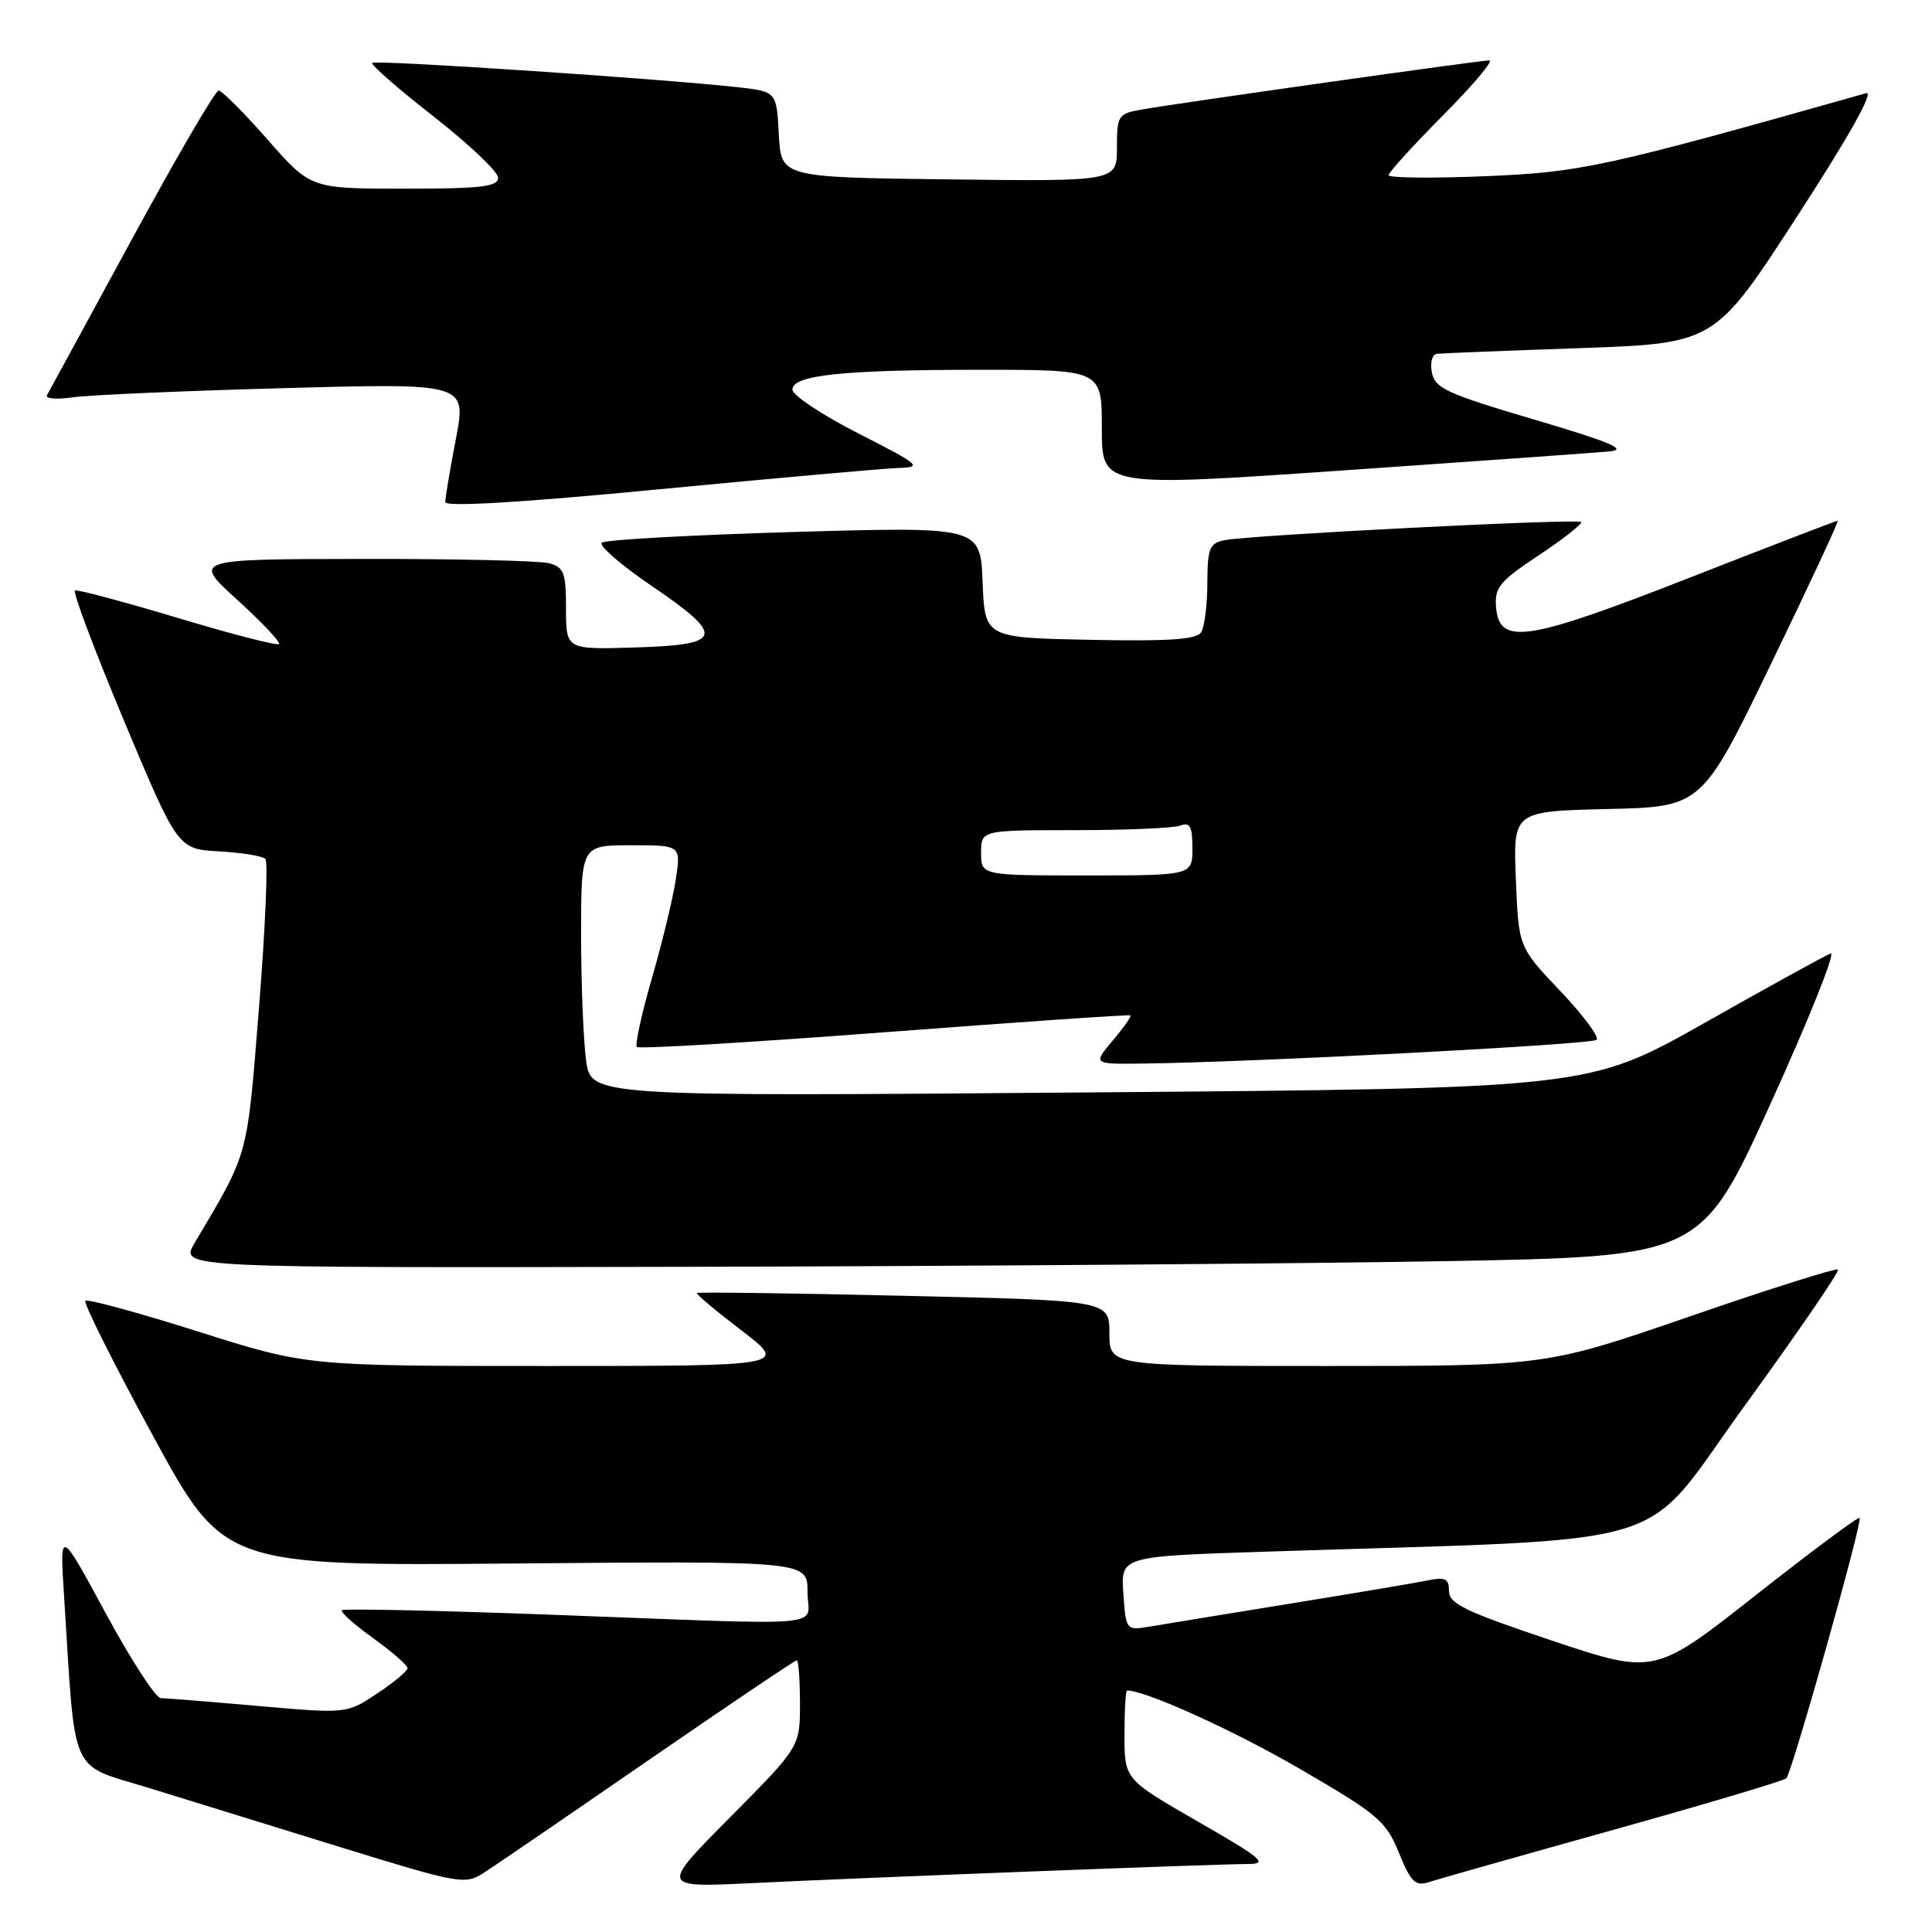 <?xml version="1.0" encoding="UTF-8" standalone="no"?>
<!DOCTYPE svg PUBLIC "-//W3C//DTD SVG 1.1//EN" "http://www.w3.org/Graphics/SVG/1.1/DTD/svg11.dtd" >
<svg xmlns="http://www.w3.org/2000/svg" xmlns:xlink="http://www.w3.org/1999/xlink" version="1.1" viewBox="0 0 256 256">
 <g >
 <path fill="currentColor"
d=" M 85.82 233.31 C 96.45 225.99 105.34 220.00 105.57 220.00 C 105.81 220.00 106.00 222.58 106.00 225.73 C 106.00 231.46 106.00 231.46 96.75 240.79 C 87.50 250.11 87.50 250.11 99.50 249.53 C 114.14 248.81 161.03 247.00 165.36 246.99 C 168.10 246.98 167.25 246.26 158.75 241.38 C 149.00 235.77 149.00 235.77 149.00 229.89 C 149.00 226.65 149.15 224.00 149.34 224.00 C 151.82 224.00 163.55 229.32 172.35 234.45 C 182.61 240.41 183.65 241.30 185.36 245.50 C 186.96 249.41 187.53 249.97 189.36 249.38 C 190.54 249.00 201.54 245.88 213.80 242.46 C 226.07 239.03 236.37 235.96 236.69 235.64 C 237.45 234.88 246.83 201.61 246.41 201.13 C 246.24 200.93 240.06 205.53 232.67 211.35 C 219.24 221.93 219.24 221.93 205.62 217.38 C 194.21 213.56 192.00 212.50 192.00 210.83 C 192.00 209.19 191.52 208.94 189.25 209.40 C 187.74 209.71 179.53 211.10 171.00 212.48 C 162.47 213.86 154.08 215.24 152.35 215.53 C 149.20 216.05 149.20 216.04 148.85 211.14 C 148.50 206.23 148.50 206.23 167.50 205.61 C 223.76 203.76 216.97 205.83 231.24 186.18 C 238.24 176.54 243.78 168.45 243.55 168.22 C 243.32 167.99 234.52 170.77 224.00 174.40 C 204.86 181.00 204.86 181.00 175.93 181.00 C 147.00 181.00 147.00 181.00 147.00 176.66 C 147.00 172.32 147.00 172.32 119.80 171.70 C 104.83 171.35 92.48 171.19 92.34 171.33 C 92.20 171.47 94.86 173.70 98.25 176.29 C 104.41 181.00 104.41 181.00 72.54 181.00 C 40.67 181.00 40.67 181.00 26.23 176.43 C 18.30 173.92 11.58 172.09 11.31 172.36 C 11.03 172.63 15.05 180.65 20.23 190.18 C 29.66 207.50 29.66 207.50 68.33 207.17 C 107.00 206.84 107.00 206.84 107.00 210.92 C 107.00 215.76 111.22 215.38 73.11 213.96 C 58.05 213.40 45.54 213.13 45.30 213.36 C 45.07 213.60 46.93 215.26 49.44 217.06 C 51.95 218.87 54.00 220.65 54.00 221.04 C 54.00 221.42 52.18 222.94 49.96 224.41 C 45.93 227.08 45.93 227.08 34.21 226.05 C 27.77 225.48 21.96 225.02 21.30 225.01 C 20.63 225.00 17.35 219.94 14.00 213.75 C 7.91 202.50 7.91 202.50 8.49 211.50 C 10.05 235.91 9.03 233.61 19.85 236.95 C 25.16 238.59 36.70 242.15 45.50 244.88 C 60.69 249.57 61.63 249.74 64.00 248.23 C 65.38 247.35 75.19 240.64 85.82 233.31 Z  M 191.45 167.11 C 225.41 166.50 225.41 166.50 234.64 146.17 C 239.73 134.98 243.29 126.06 242.57 126.34 C 241.85 126.61 234.33 130.75 225.88 135.53 C 210.50 144.22 210.50 144.22 144.41 144.75 C 78.31 145.29 78.31 145.29 77.66 140.51 C 77.30 137.87 77.00 130.38 77.00 123.86 C 77.00 112.00 77.00 112.00 83.61 112.00 C 90.23 112.00 90.23 112.00 89.55 116.51 C 89.18 118.99 87.75 124.89 86.38 129.62 C 85.01 134.35 84.12 138.45 84.39 138.73 C 84.67 139.01 99.44 138.13 117.20 136.78 C 134.97 135.43 149.63 134.42 149.79 134.54 C 149.95 134.65 148.90 136.16 147.45 137.87 C 144.82 141.00 144.82 141.00 151.16 140.93 C 165.37 140.79 210.93 138.41 211.56 137.78 C 211.93 137.40 209.76 134.49 206.73 131.30 C 201.22 125.50 201.22 125.50 200.86 116.50 C 200.50 107.50 200.50 107.50 213.00 107.20 C 225.50 106.91 225.50 106.91 234.68 87.95 C 239.73 77.53 243.70 69.00 243.50 69.00 C 243.31 69.00 234.47 72.40 223.88 76.55 C 202.33 84.99 198.68 85.55 198.24 80.50 C 198.02 77.84 198.66 77.05 203.95 73.54 C 207.23 71.36 209.72 69.39 209.50 69.17 C 209.02 68.69 165.53 70.90 162.25 71.58 C 160.26 71.98 160.00 72.65 159.98 77.27 C 159.98 80.15 159.60 83.08 159.16 83.78 C 158.55 84.74 154.89 84.99 144.42 84.78 C 130.50 84.50 130.50 84.50 130.20 77.14 C 129.91 69.78 129.91 69.78 105.20 70.49 C 91.62 70.89 80.16 71.52 79.74 71.91 C 79.32 72.30 82.25 74.84 86.24 77.56 C 96.16 84.31 95.89 85.43 84.25 85.79 C 75.00 86.08 75.00 86.08 75.00 80.65 C 75.00 75.88 74.73 75.16 72.75 74.63 C 71.51 74.30 60.38 74.04 48.00 74.06 C 25.50 74.09 25.50 74.09 31.46 79.50 C 34.74 82.48 37.21 85.11 36.96 85.34 C 36.71 85.58 30.66 84.02 23.53 81.87 C 16.40 79.73 10.28 78.10 9.94 78.24 C 9.59 78.38 12.52 86.15 16.43 95.50 C 23.56 112.50 23.56 112.50 29.03 112.81 C 32.04 112.98 34.80 113.43 35.17 113.81 C 35.54 114.19 35.15 123.05 34.32 133.50 C 32.70 153.68 33.04 152.45 25.76 164.75 C 23.84 168.00 23.84 168.00 90.67 167.86 C 127.43 167.78 172.78 167.44 191.45 167.11 Z  M 119.00 62.01 C 122.29 61.91 121.97 61.63 113.75 57.44 C 108.94 54.99 105.00 52.37 105.00 51.63 C 105.00 49.69 111.63 49.00 130.14 49.00 C 146.00 49.00 146.00 49.00 146.00 56.77 C 146.00 64.54 146.00 64.54 178.05 62.33 C 195.68 61.11 211.54 59.98 213.30 59.81 C 215.74 59.57 213.36 58.57 203.34 55.61 C 191.73 52.18 190.13 51.45 189.73 49.36 C 189.48 48.06 189.78 46.94 190.39 46.88 C 191.00 46.81 199.54 46.47 209.36 46.13 C 227.22 45.50 227.22 45.50 238.12 28.68 C 245.04 18.02 248.39 12.04 247.27 12.35 C 212.48 22.18 209.54 22.82 196.75 23.35 C 189.74 23.64 184.00 23.58 184.00 23.21 C 184.00 22.85 187.25 19.27 191.22 15.27 C 195.20 11.27 197.95 8.00 197.34 8.00 C 196.13 8.00 156.45 13.61 151.25 14.52 C 148.15 15.06 148.00 15.30 148.00 19.56 C 148.00 24.04 148.00 24.04 125.75 23.77 C 103.50 23.50 103.50 23.50 103.20 17.82 C 102.90 12.13 102.90 12.13 97.70 11.55 C 87.70 10.44 49.75 7.91 49.33 8.33 C 49.10 8.57 52.75 11.76 57.45 15.43 C 62.15 19.11 66.00 22.76 66.00 23.55 C 66.00 24.74 63.75 25.00 53.58 25.00 C 41.17 25.00 41.17 25.00 35.46 18.50 C 32.32 14.93 29.40 12.00 28.97 12.00 C 28.53 12.00 23.35 20.89 17.45 31.75 C 11.54 42.61 6.50 51.89 6.23 52.36 C 5.96 52.83 7.49 52.96 9.62 52.65 C 11.76 52.34 24.37 51.79 37.66 51.43 C 61.81 50.77 61.81 50.77 60.41 58.14 C 59.63 62.19 59.00 65.96 59.00 66.53 C 59.00 67.19 68.99 66.60 87.25 64.84 C 102.79 63.35 117.08 62.08 119.00 62.01 Z  M 130.00 113.00 C 130.00 110.00 130.00 110.00 142.42 110.00 C 149.25 110.00 155.55 109.73 156.42 109.39 C 157.68 108.91 158.00 109.51 158.00 112.39 C 158.00 116.00 158.00 116.00 144.00 116.00 C 130.00 116.00 130.00 116.00 130.00 113.00 Z "/>
</g>
</svg>